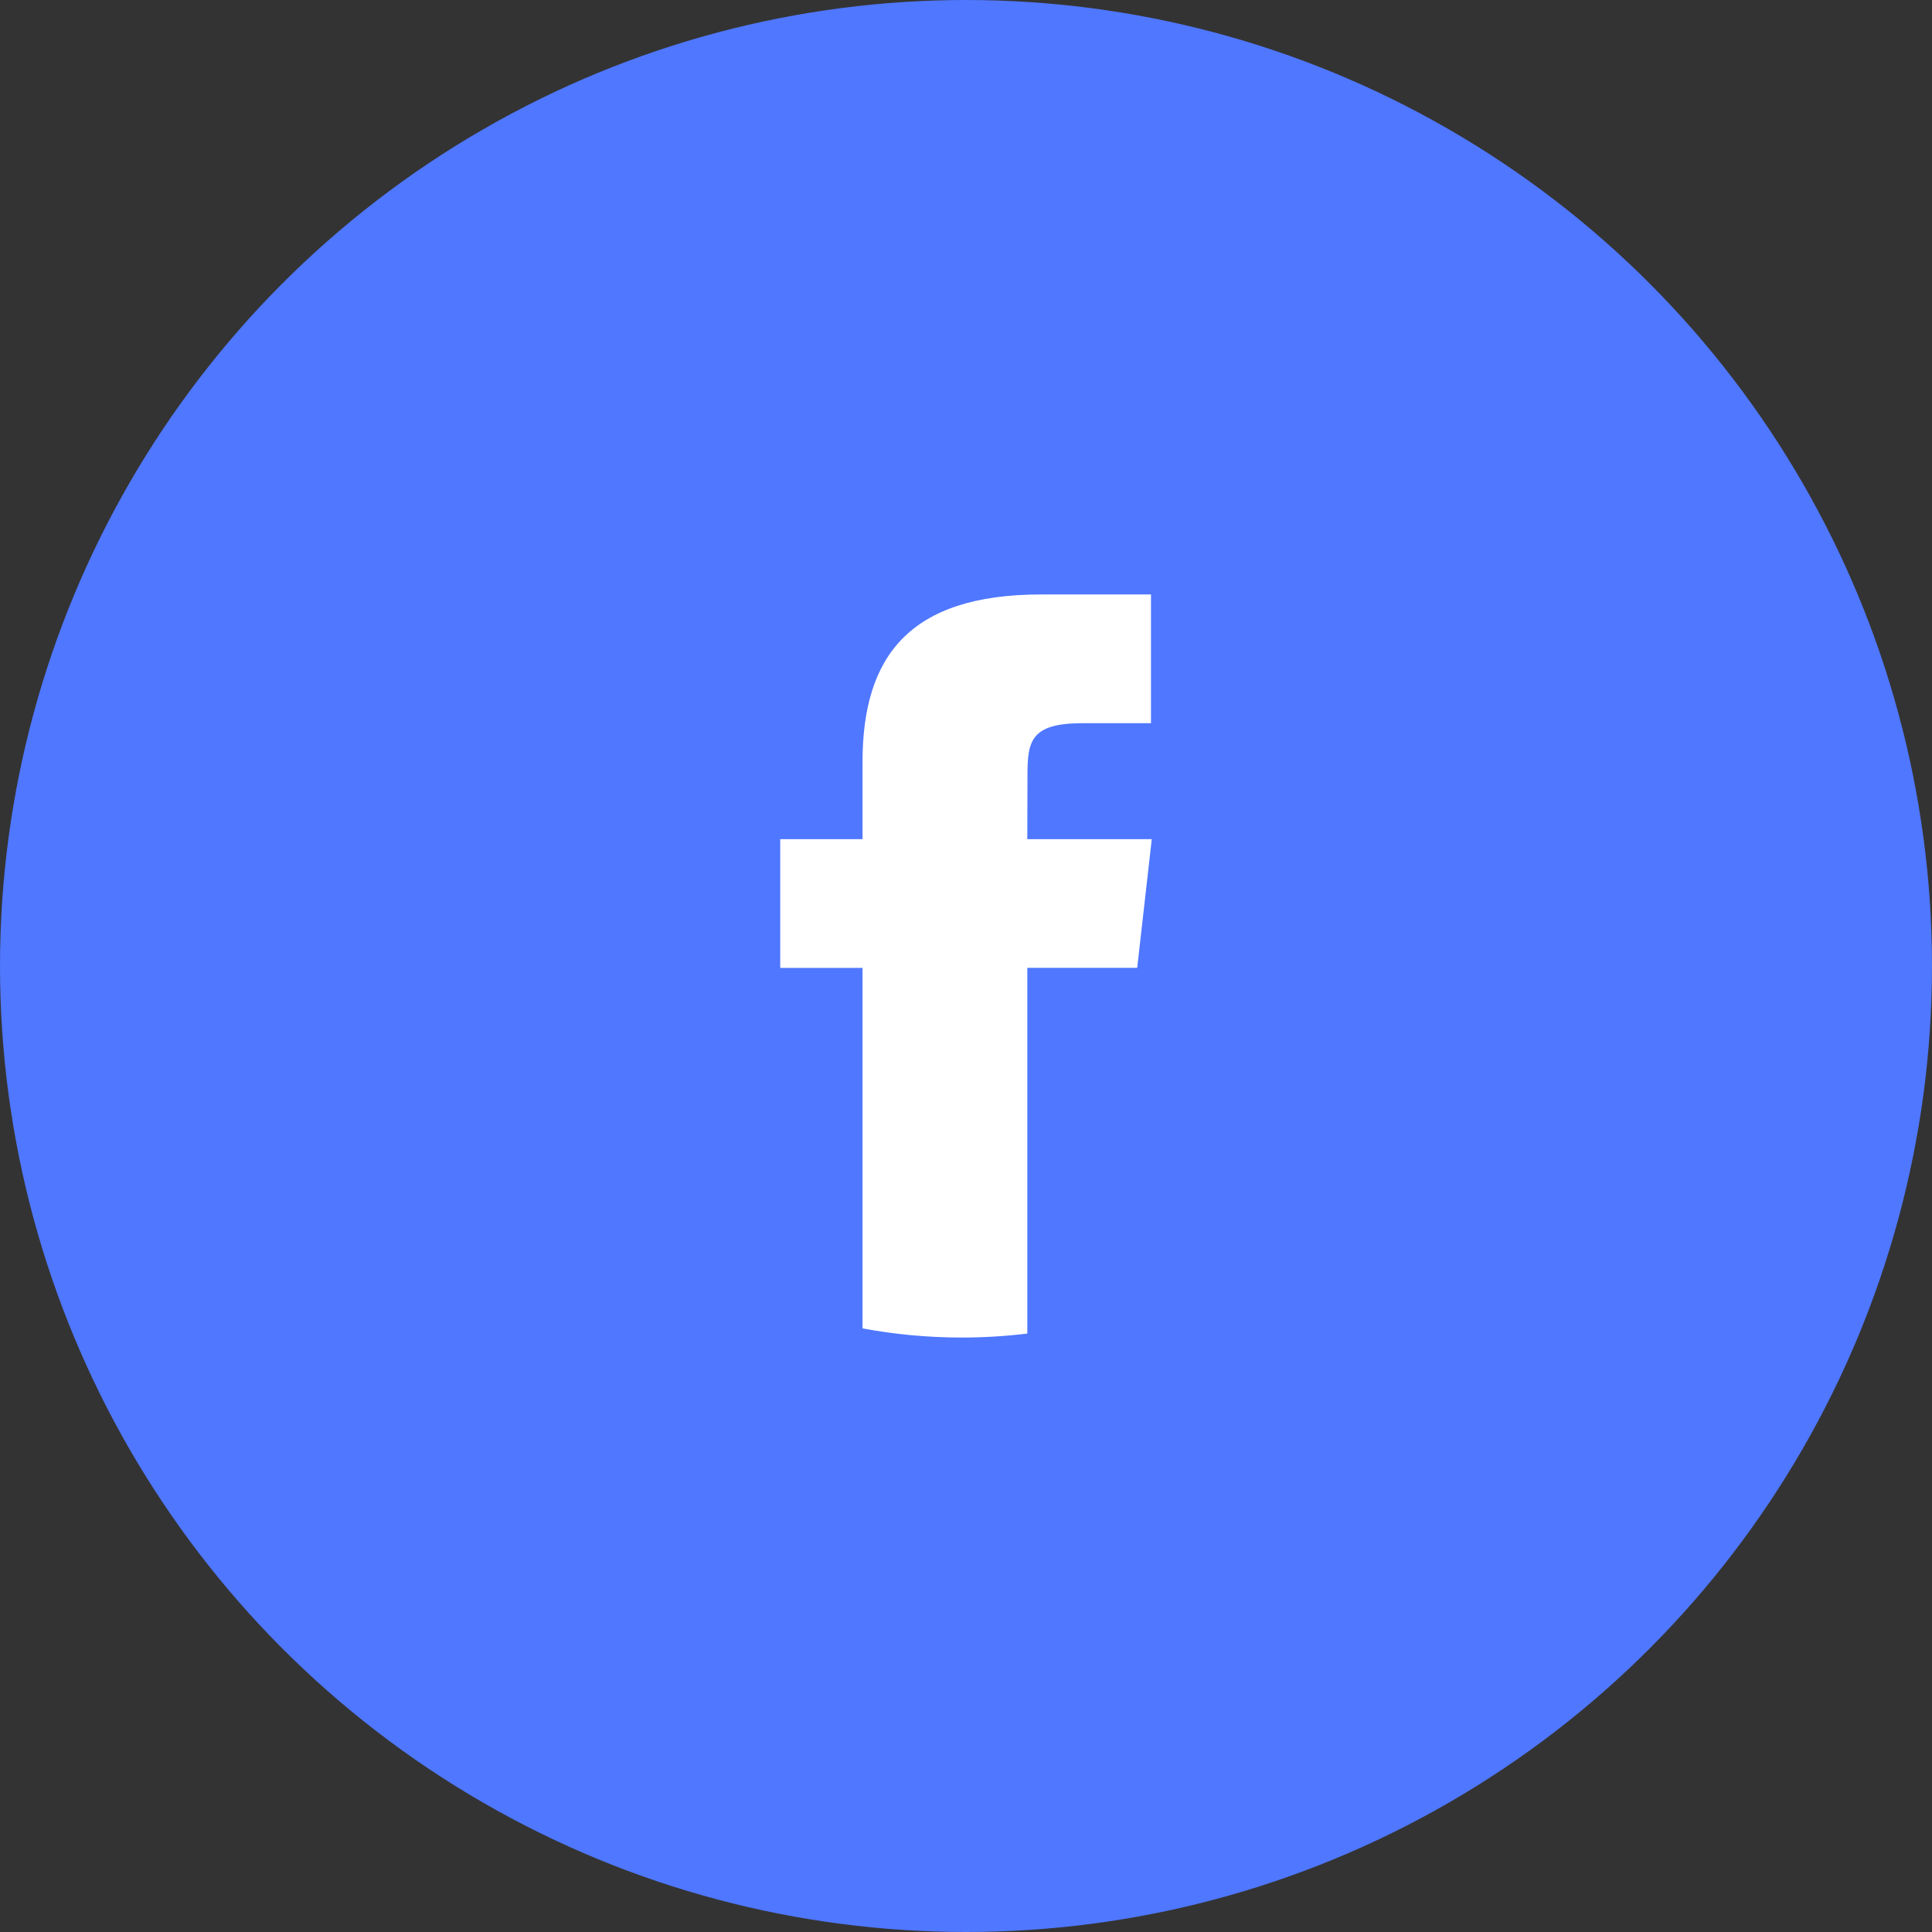 <svg width="52" height="52" viewBox="0 0 52 52" fill="none" xmlns="http://www.w3.org/2000/svg">
<rect x="0" y="0" width="52" height="52" fill="#333333" stroke="none"/>
<circle cx="26" cy="26" r="26" fill="#4F77FF"/>
<path d="M27.65 35.893V26.05H30.608L31 22.586H27.65L27.655 20.852C27.655 19.949 27.746 19.465 29.13 19.465H30.979V16H28.02C24.466 16 23.215 17.68 23.215 20.507V22.586H21V26.051H23.215V35.754C24.079 35.915 24.971 36 25.885 36C26.475 36 27.064 35.964 27.65 35.893Z" fill="white"/>
</svg>

